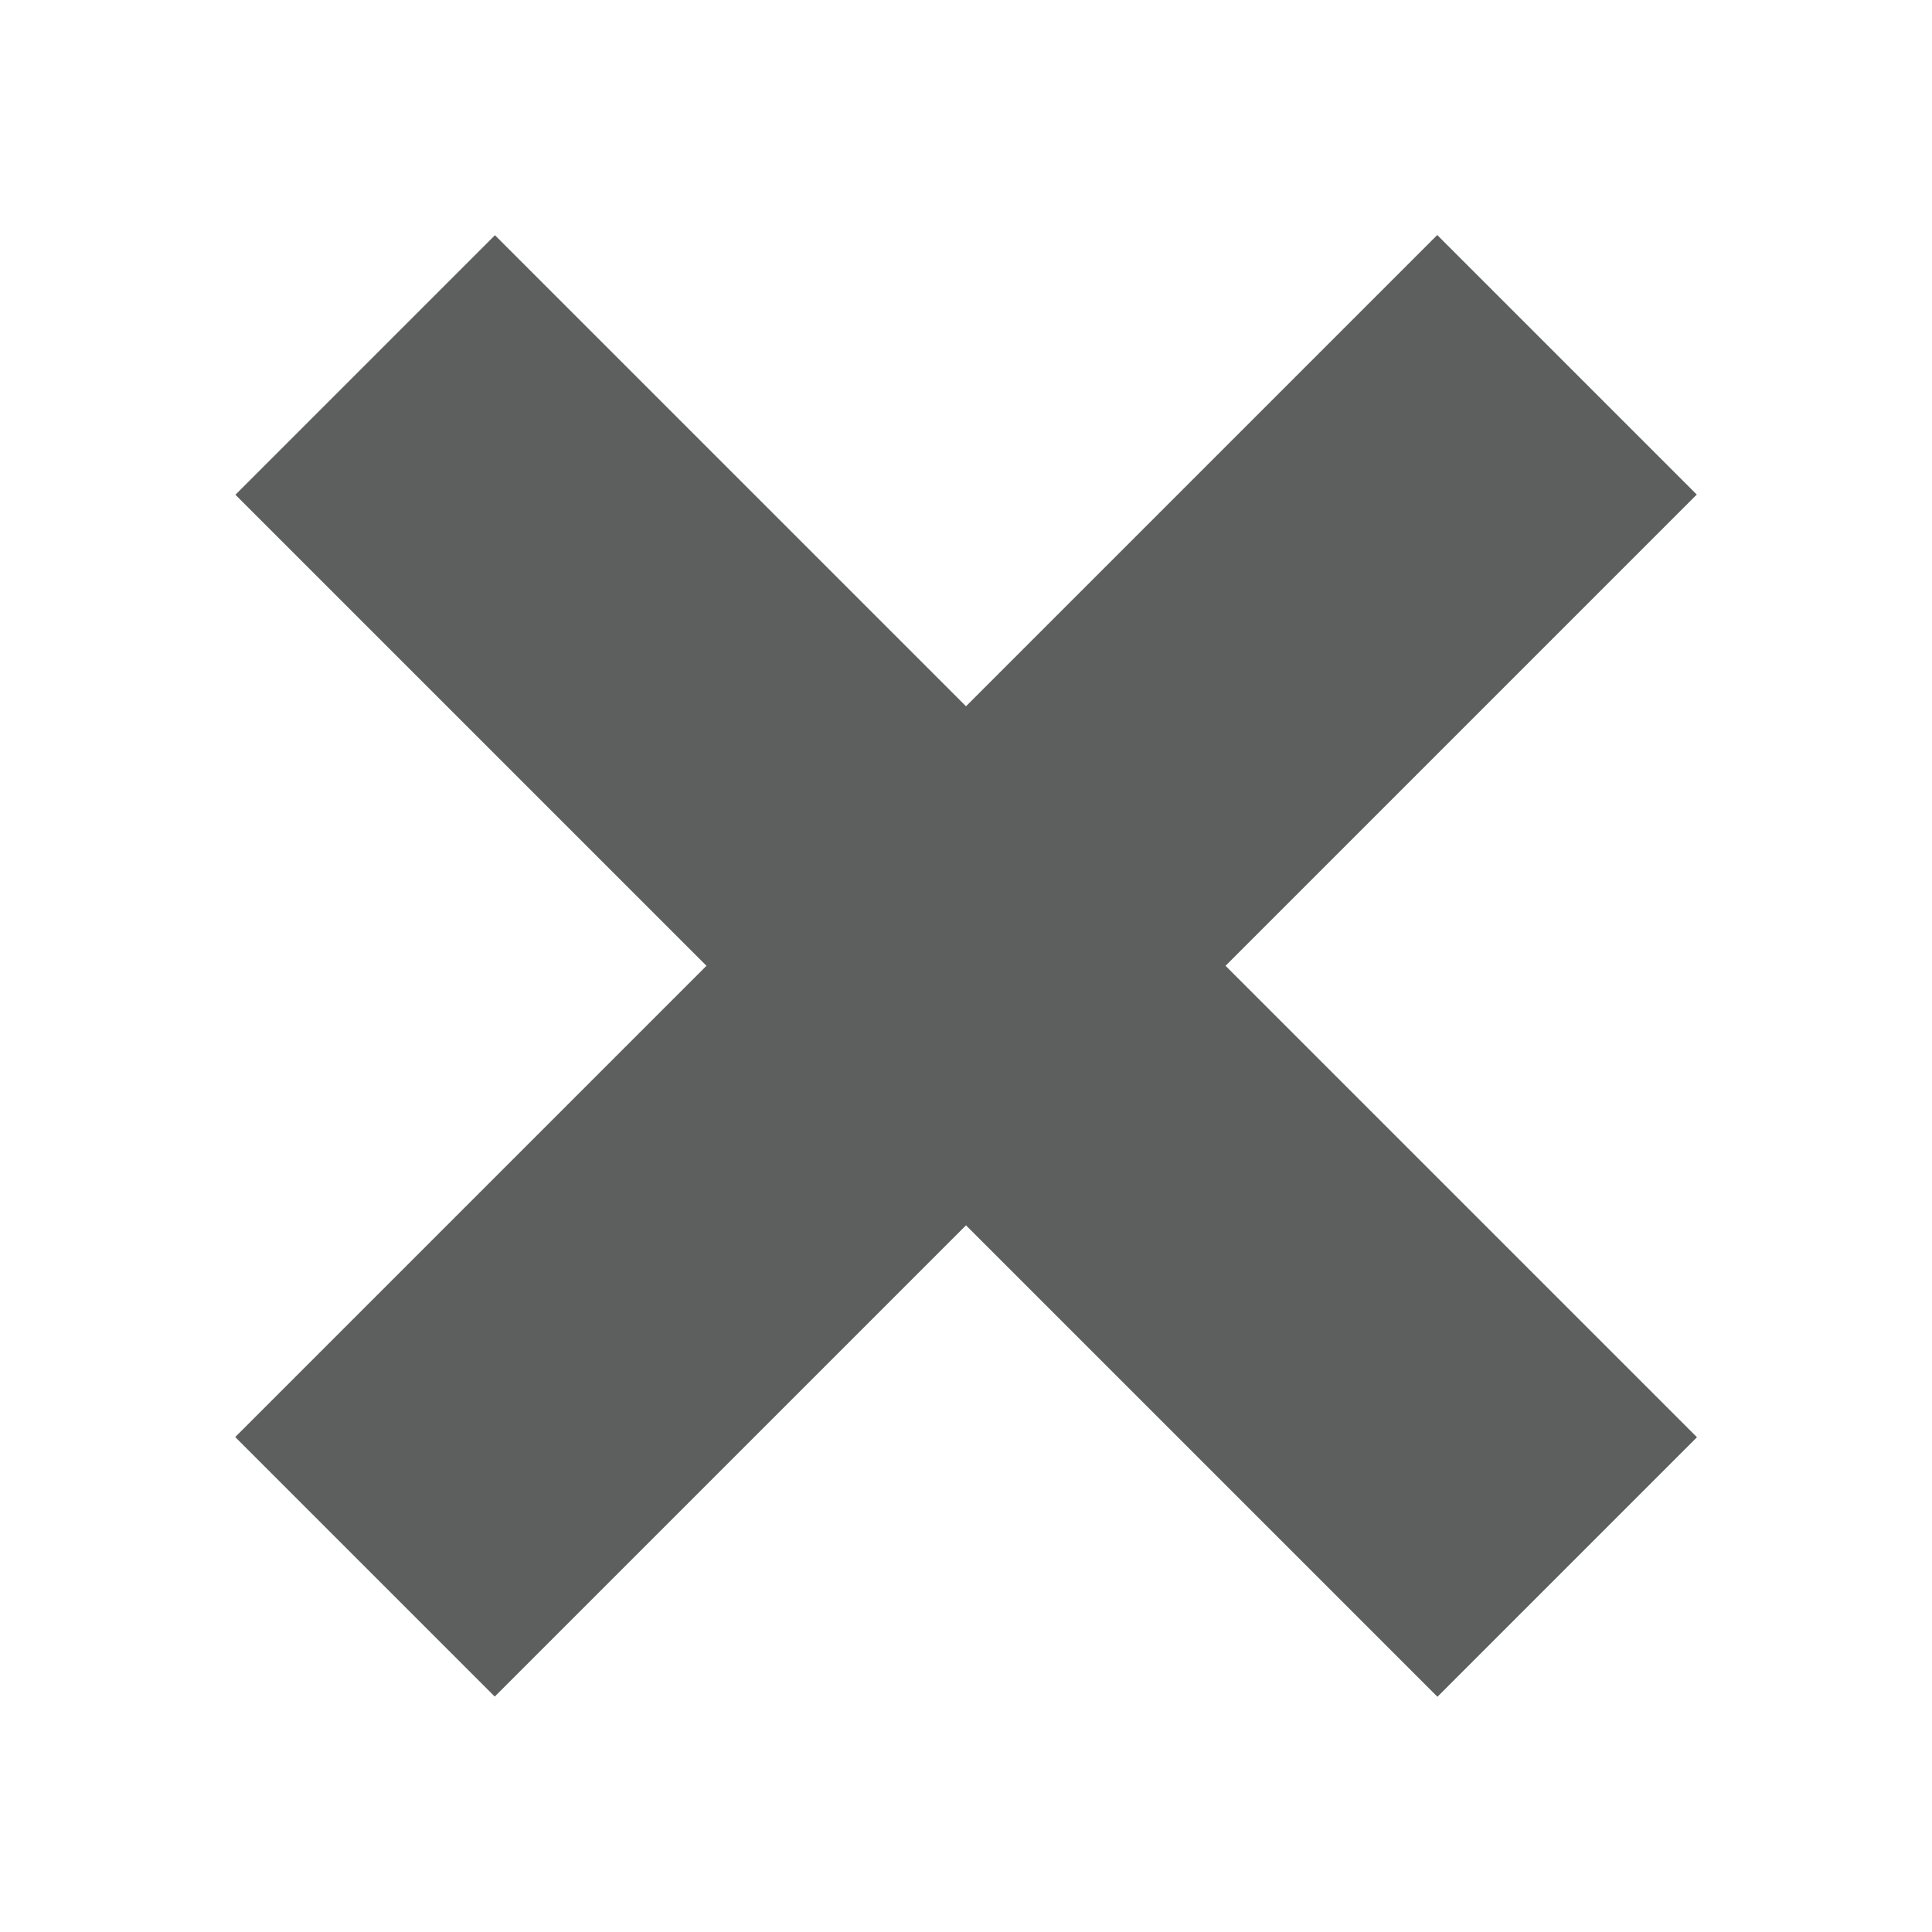 <?xml version="1.0" encoding="utf-8"?>
<!-- Generator: Adobe Illustrator 19.0.0, SVG Export Plug-In . SVG Version: 6.00 Build 0)  -->
<svg version="1.1" id="Layer_1" xmlns="http://www.w3.org/2000/svg" xmlns:xlink="http://www.w3.org/1999/xlink" x="0px" y="0px"
	 viewBox="0 0 20 20" style="enable-background:new 0 0 20 20;" xml:space="preserve">
<style type="text/css">
	.st0{fill:#5D5E5E;}
</style>
<g id="XMLID_814_">
	
		<rect id="XMLID_816_" x="8.1" y="1.2" transform="matrix(0.707 0.707 -0.707 0.707 10 -4.142)" class="st0" width="3.8" height="17.6"/>
	
		<rect id="XMLID_815_" x="8.1" y="1.2" transform="matrix(-0.707 0.707 -0.707 -0.707 24.142 10)" class="st0" width="3.8" height="17.6"/>
</g>
<g id="XMLID_365_">
</g>
<g id="XMLID_366_">
</g>
<g id="XMLID_367_">
</g>
<g id="XMLID_368_">
</g>
<g id="XMLID_369_">
</g>
<g id="XMLID_370_">
</g>
</svg>
